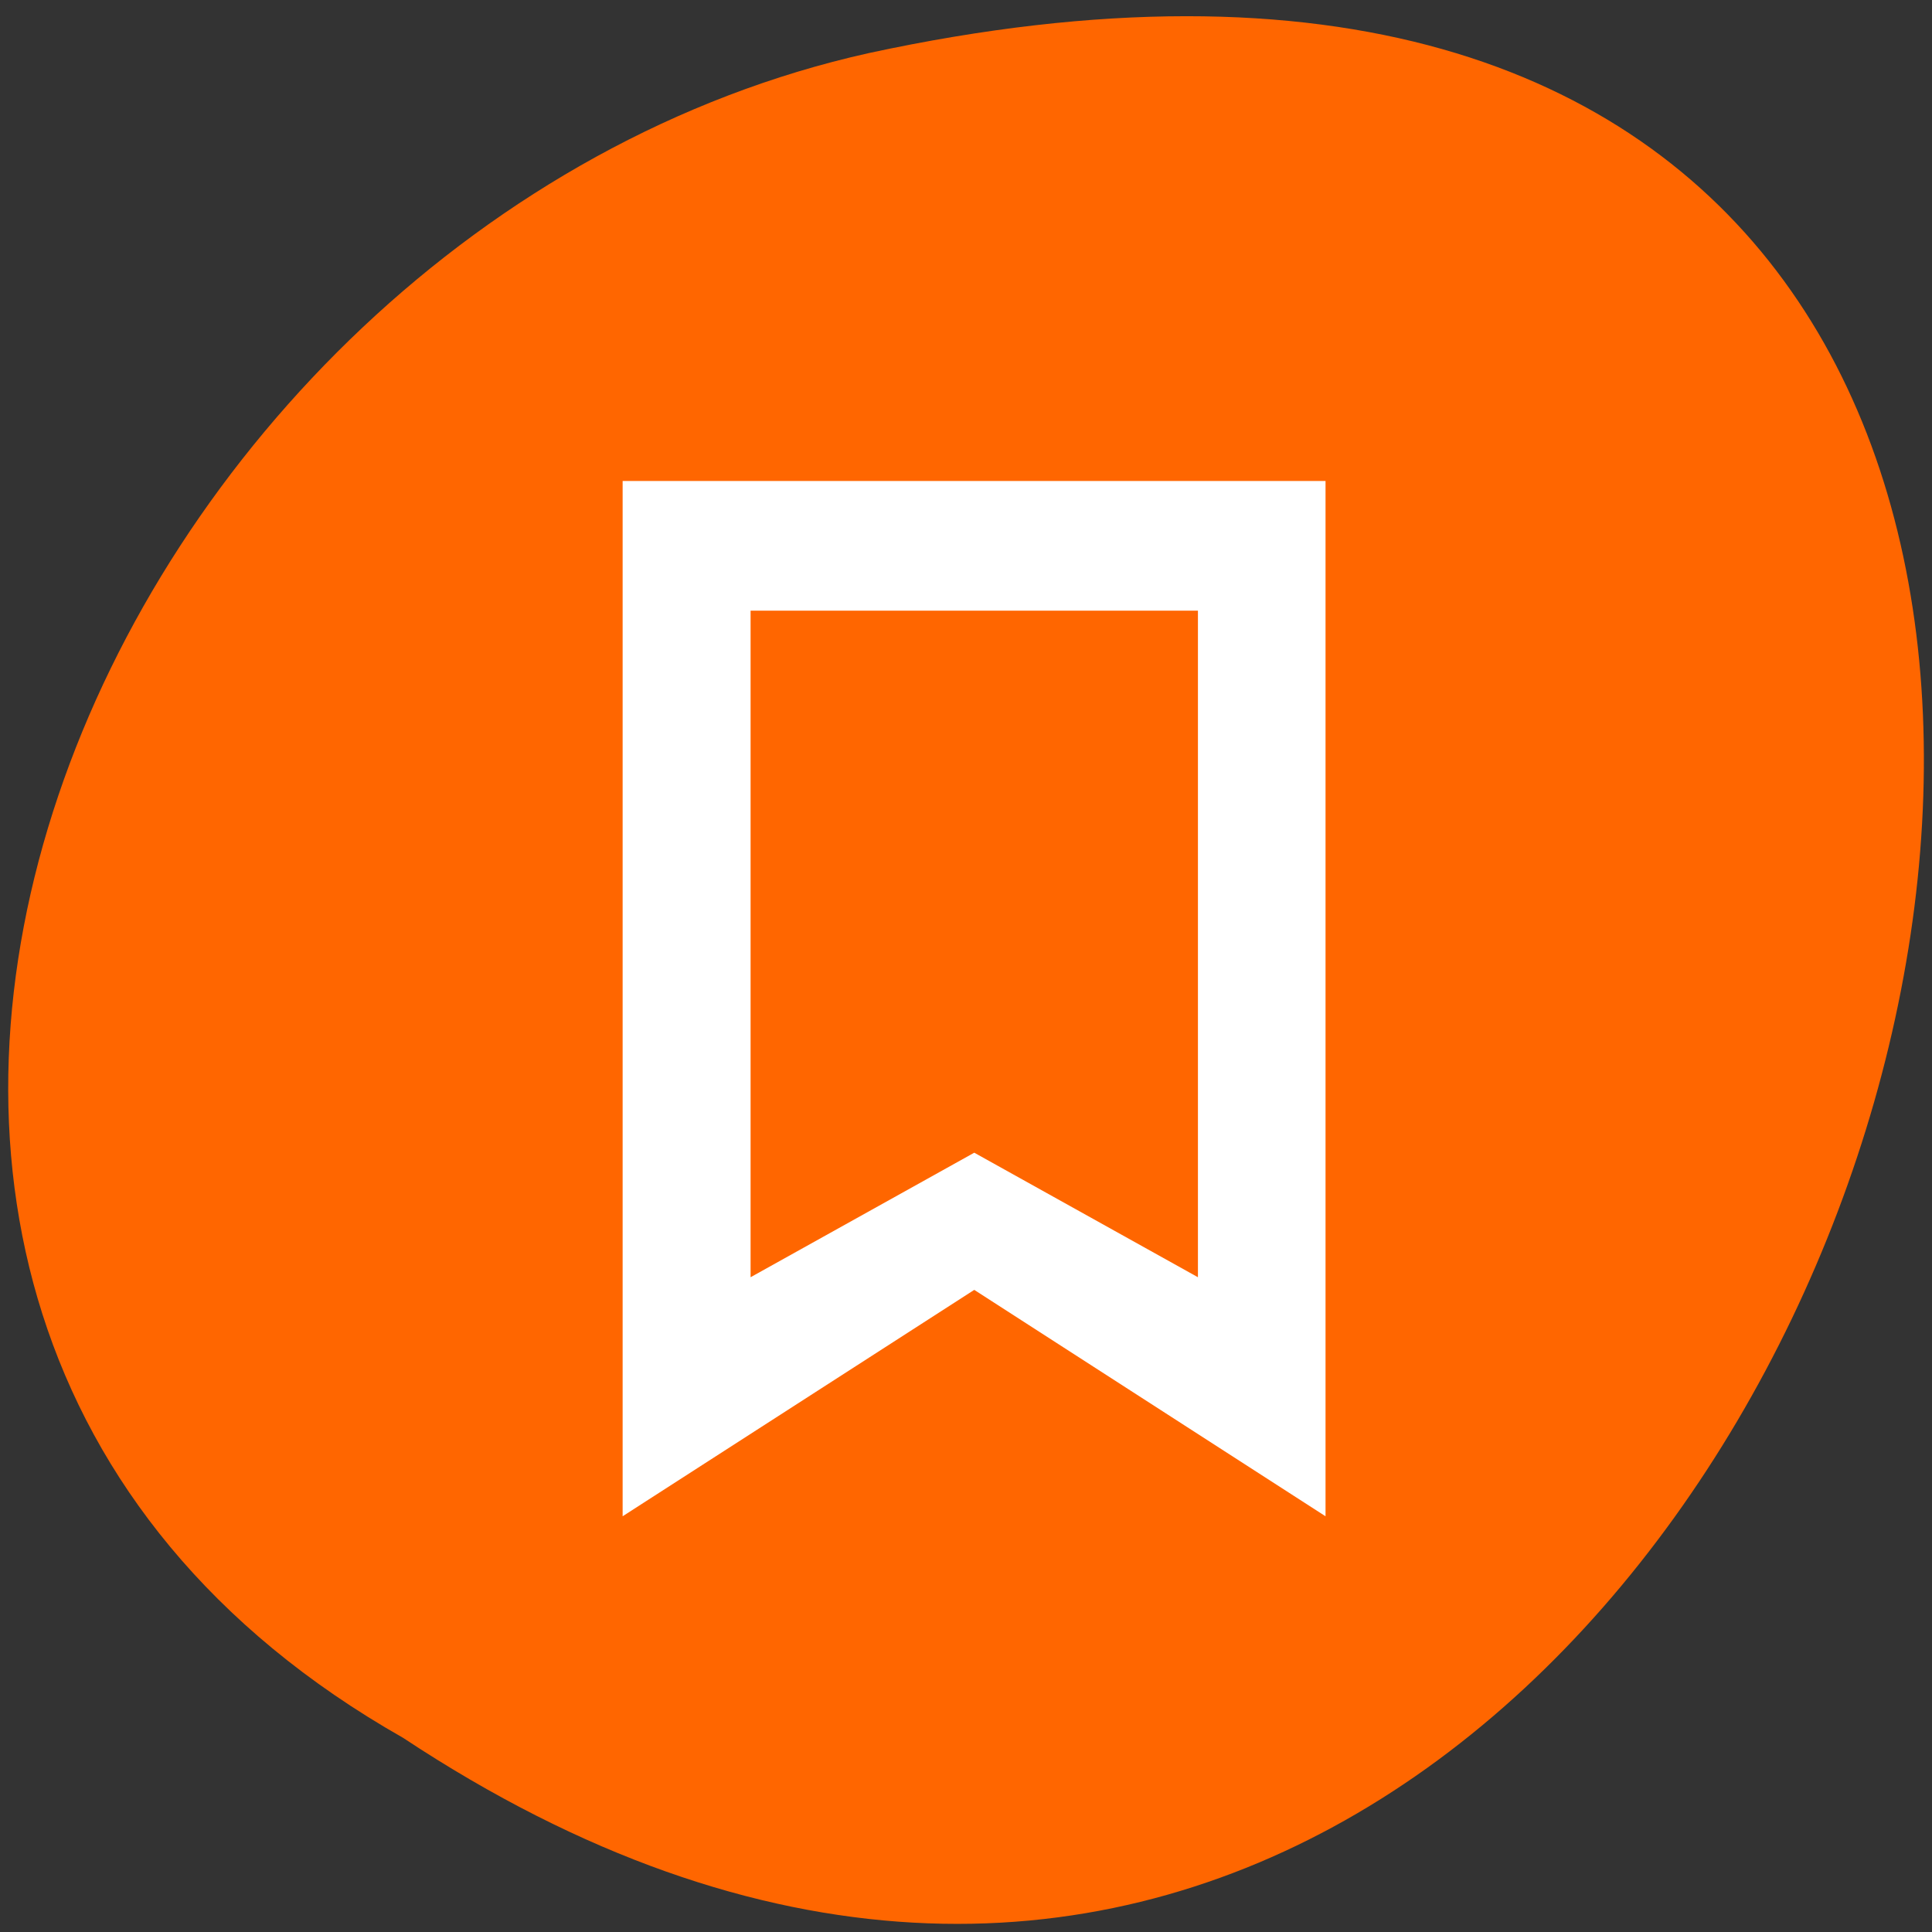 <svg xmlns="http://www.w3.org/2000/svg" viewBox="0 0 22 22"><rect x="0" y="0" width="22" height="22" fill="#333333" stroke="none"/><path d="m 4.59 19.789 c 16.402 10.855 26.5 -23.766 5.301 -19.184 c -8.762 1.953 -14.078 14.203 -5.301 19.184" style="fill:#f60"/><path d="m 7.09 5.477 v 11.789 l 4.004 -2.578 l 4 2.578 v -11.789 m -6.547 1.477 h 5.094 v 7.59 l -2.547 -1.418 l -2.547 1.418" style="fill:#fff;fill-rule:evenodd"/></svg>